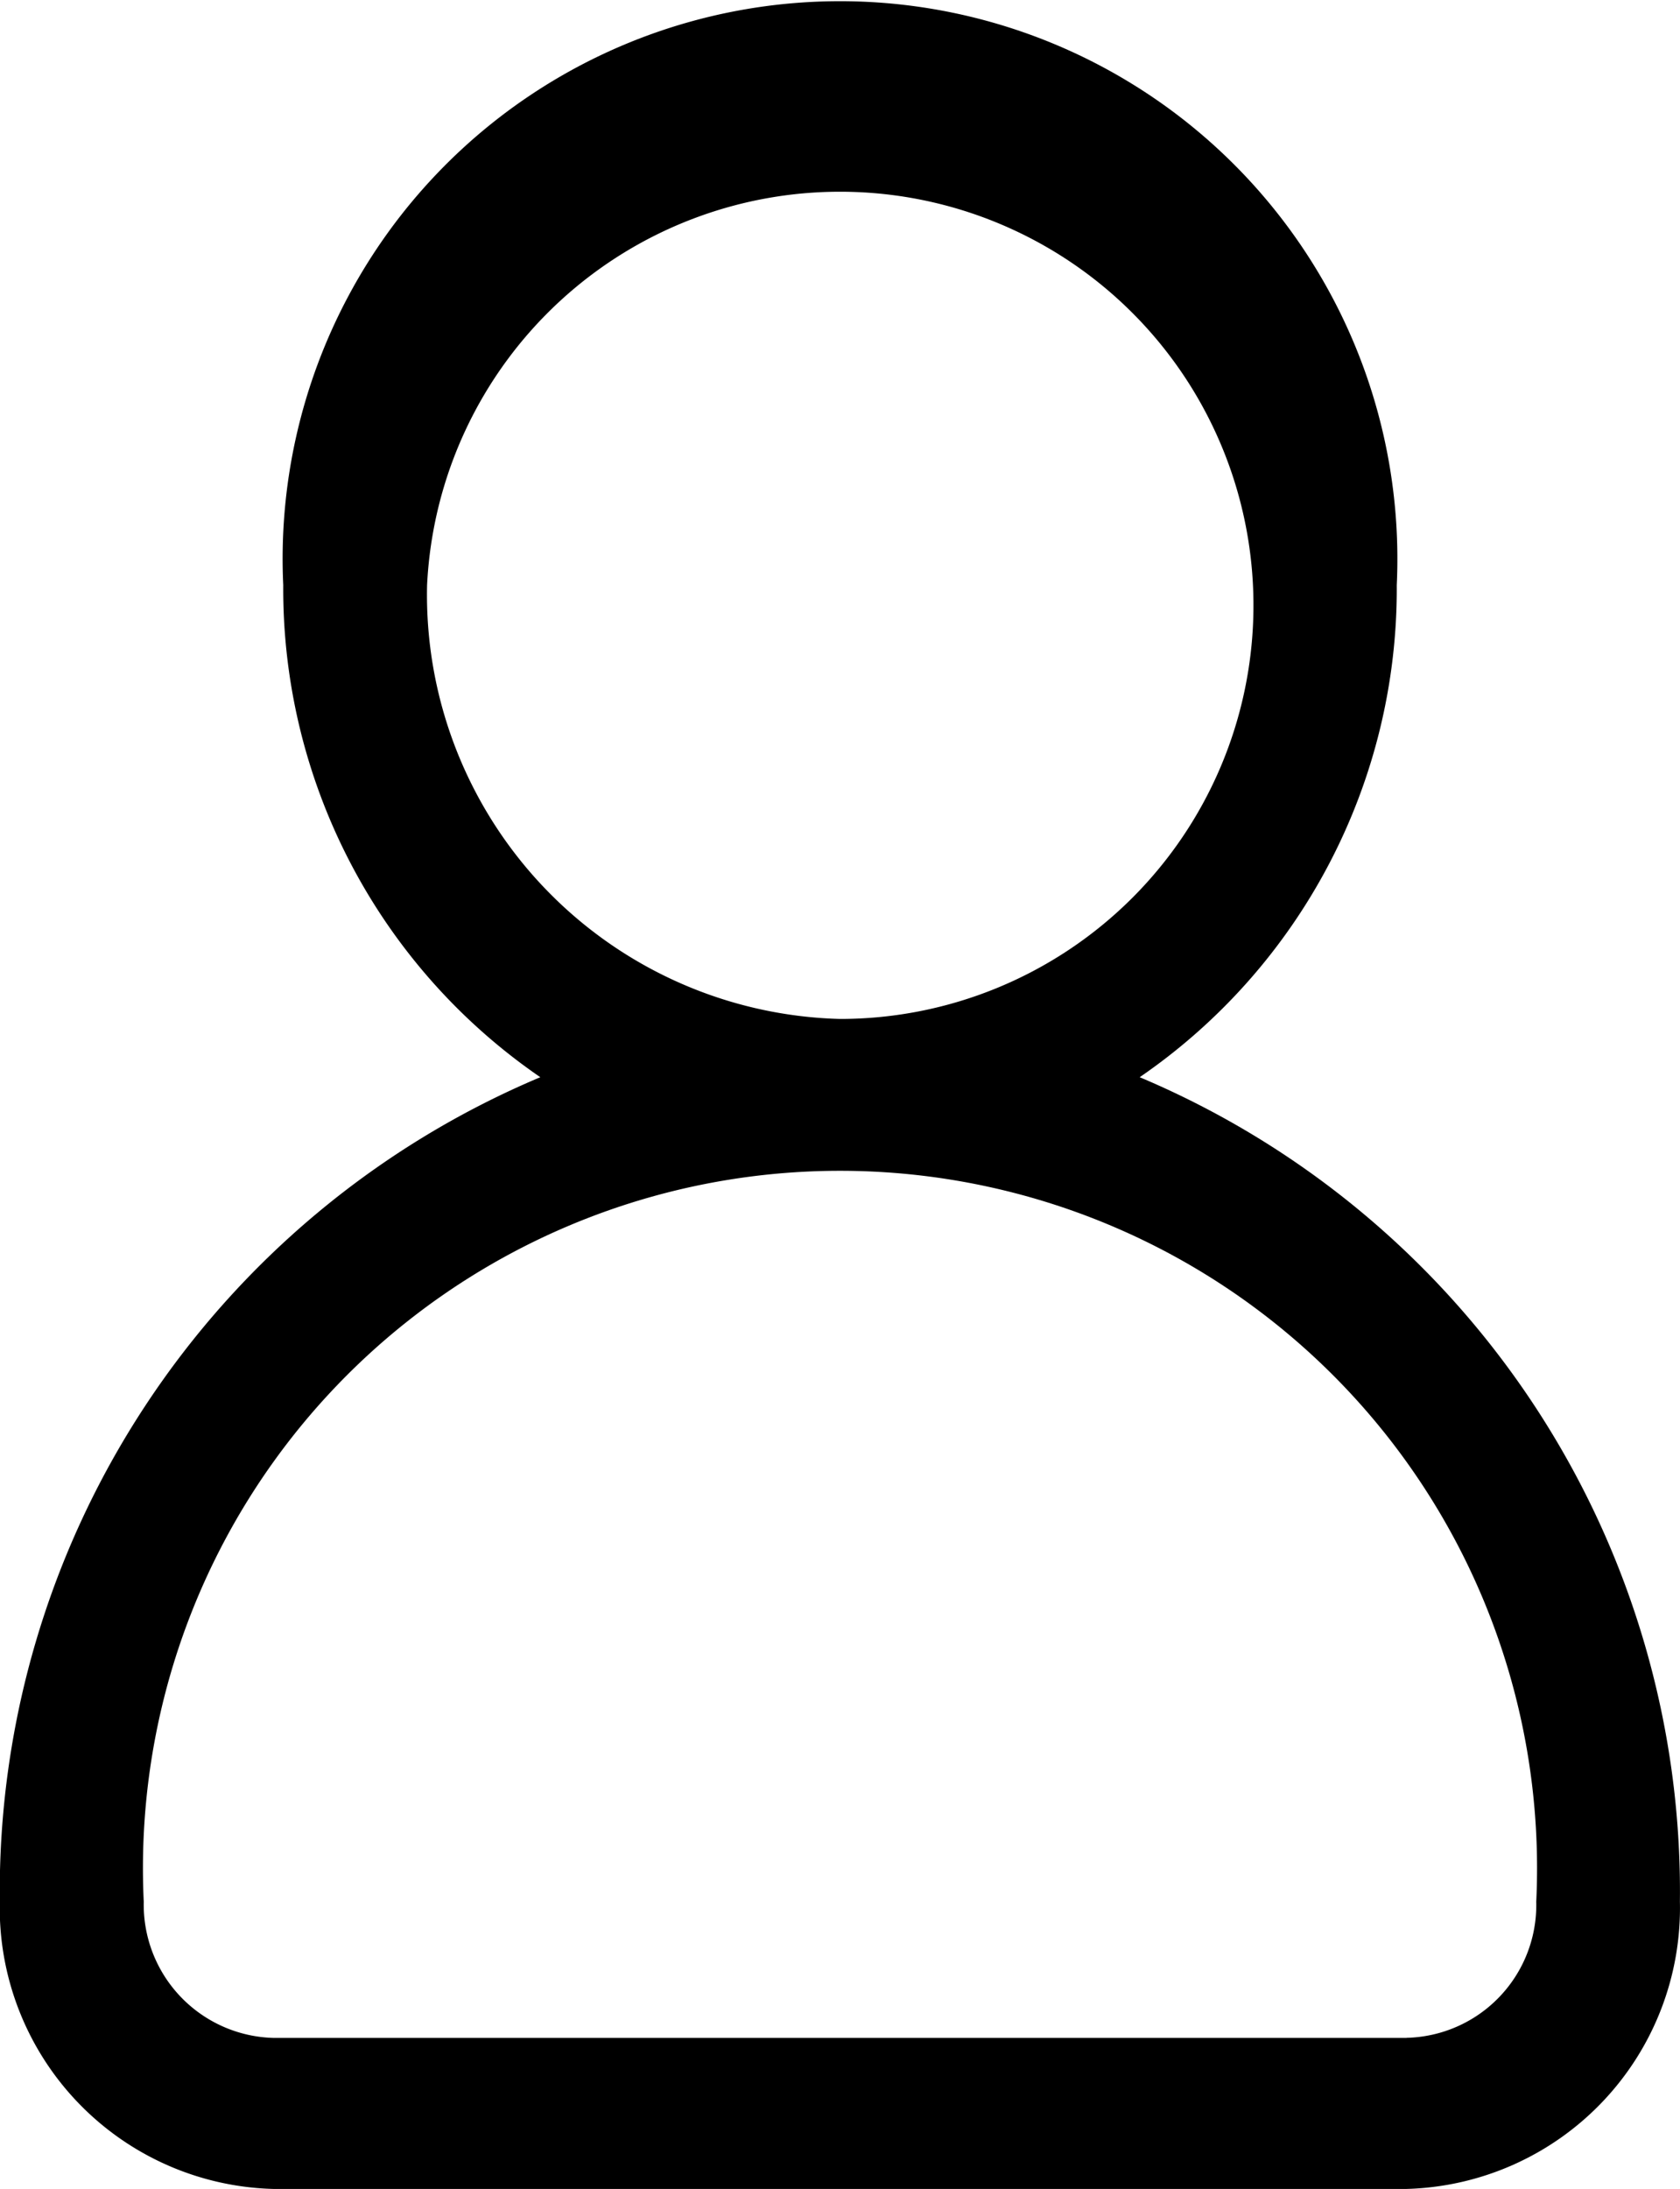 <svg xmlns="http://www.w3.org/2000/svg" width="17.717" height="23.074" viewBox="0 0 17.717 23.074"><path d="M71.192,106.216a6.242,6.242,0,0,0,2.711-5.188,5.878,5.878,0,1,0-11.743,0,6.241,6.241,0,0,0,2.711,5.188,9.315,9.315,0,0,0-5.7,8.69,2.963,2.963,0,0,0,2.884,3.029h11.95a2.963,2.963,0,0,0,2.884-3.029A9.315,9.315,0,0,0,71.192,106.216Zm-7.515-5.188a4.36,4.36,0,1,1,4.355,4.574A4.473,4.473,0,0,1,63.677,101.027Zm10.33,15.315H62.057a1.405,1.405,0,0,1-1.368-1.436,7.351,7.351,0,1,1,14.685,0A1.4,1.4,0,0,1,74.006,116.342Z" transform="translate(-59.173 -94.861)" fill="currentColor"/></svg>